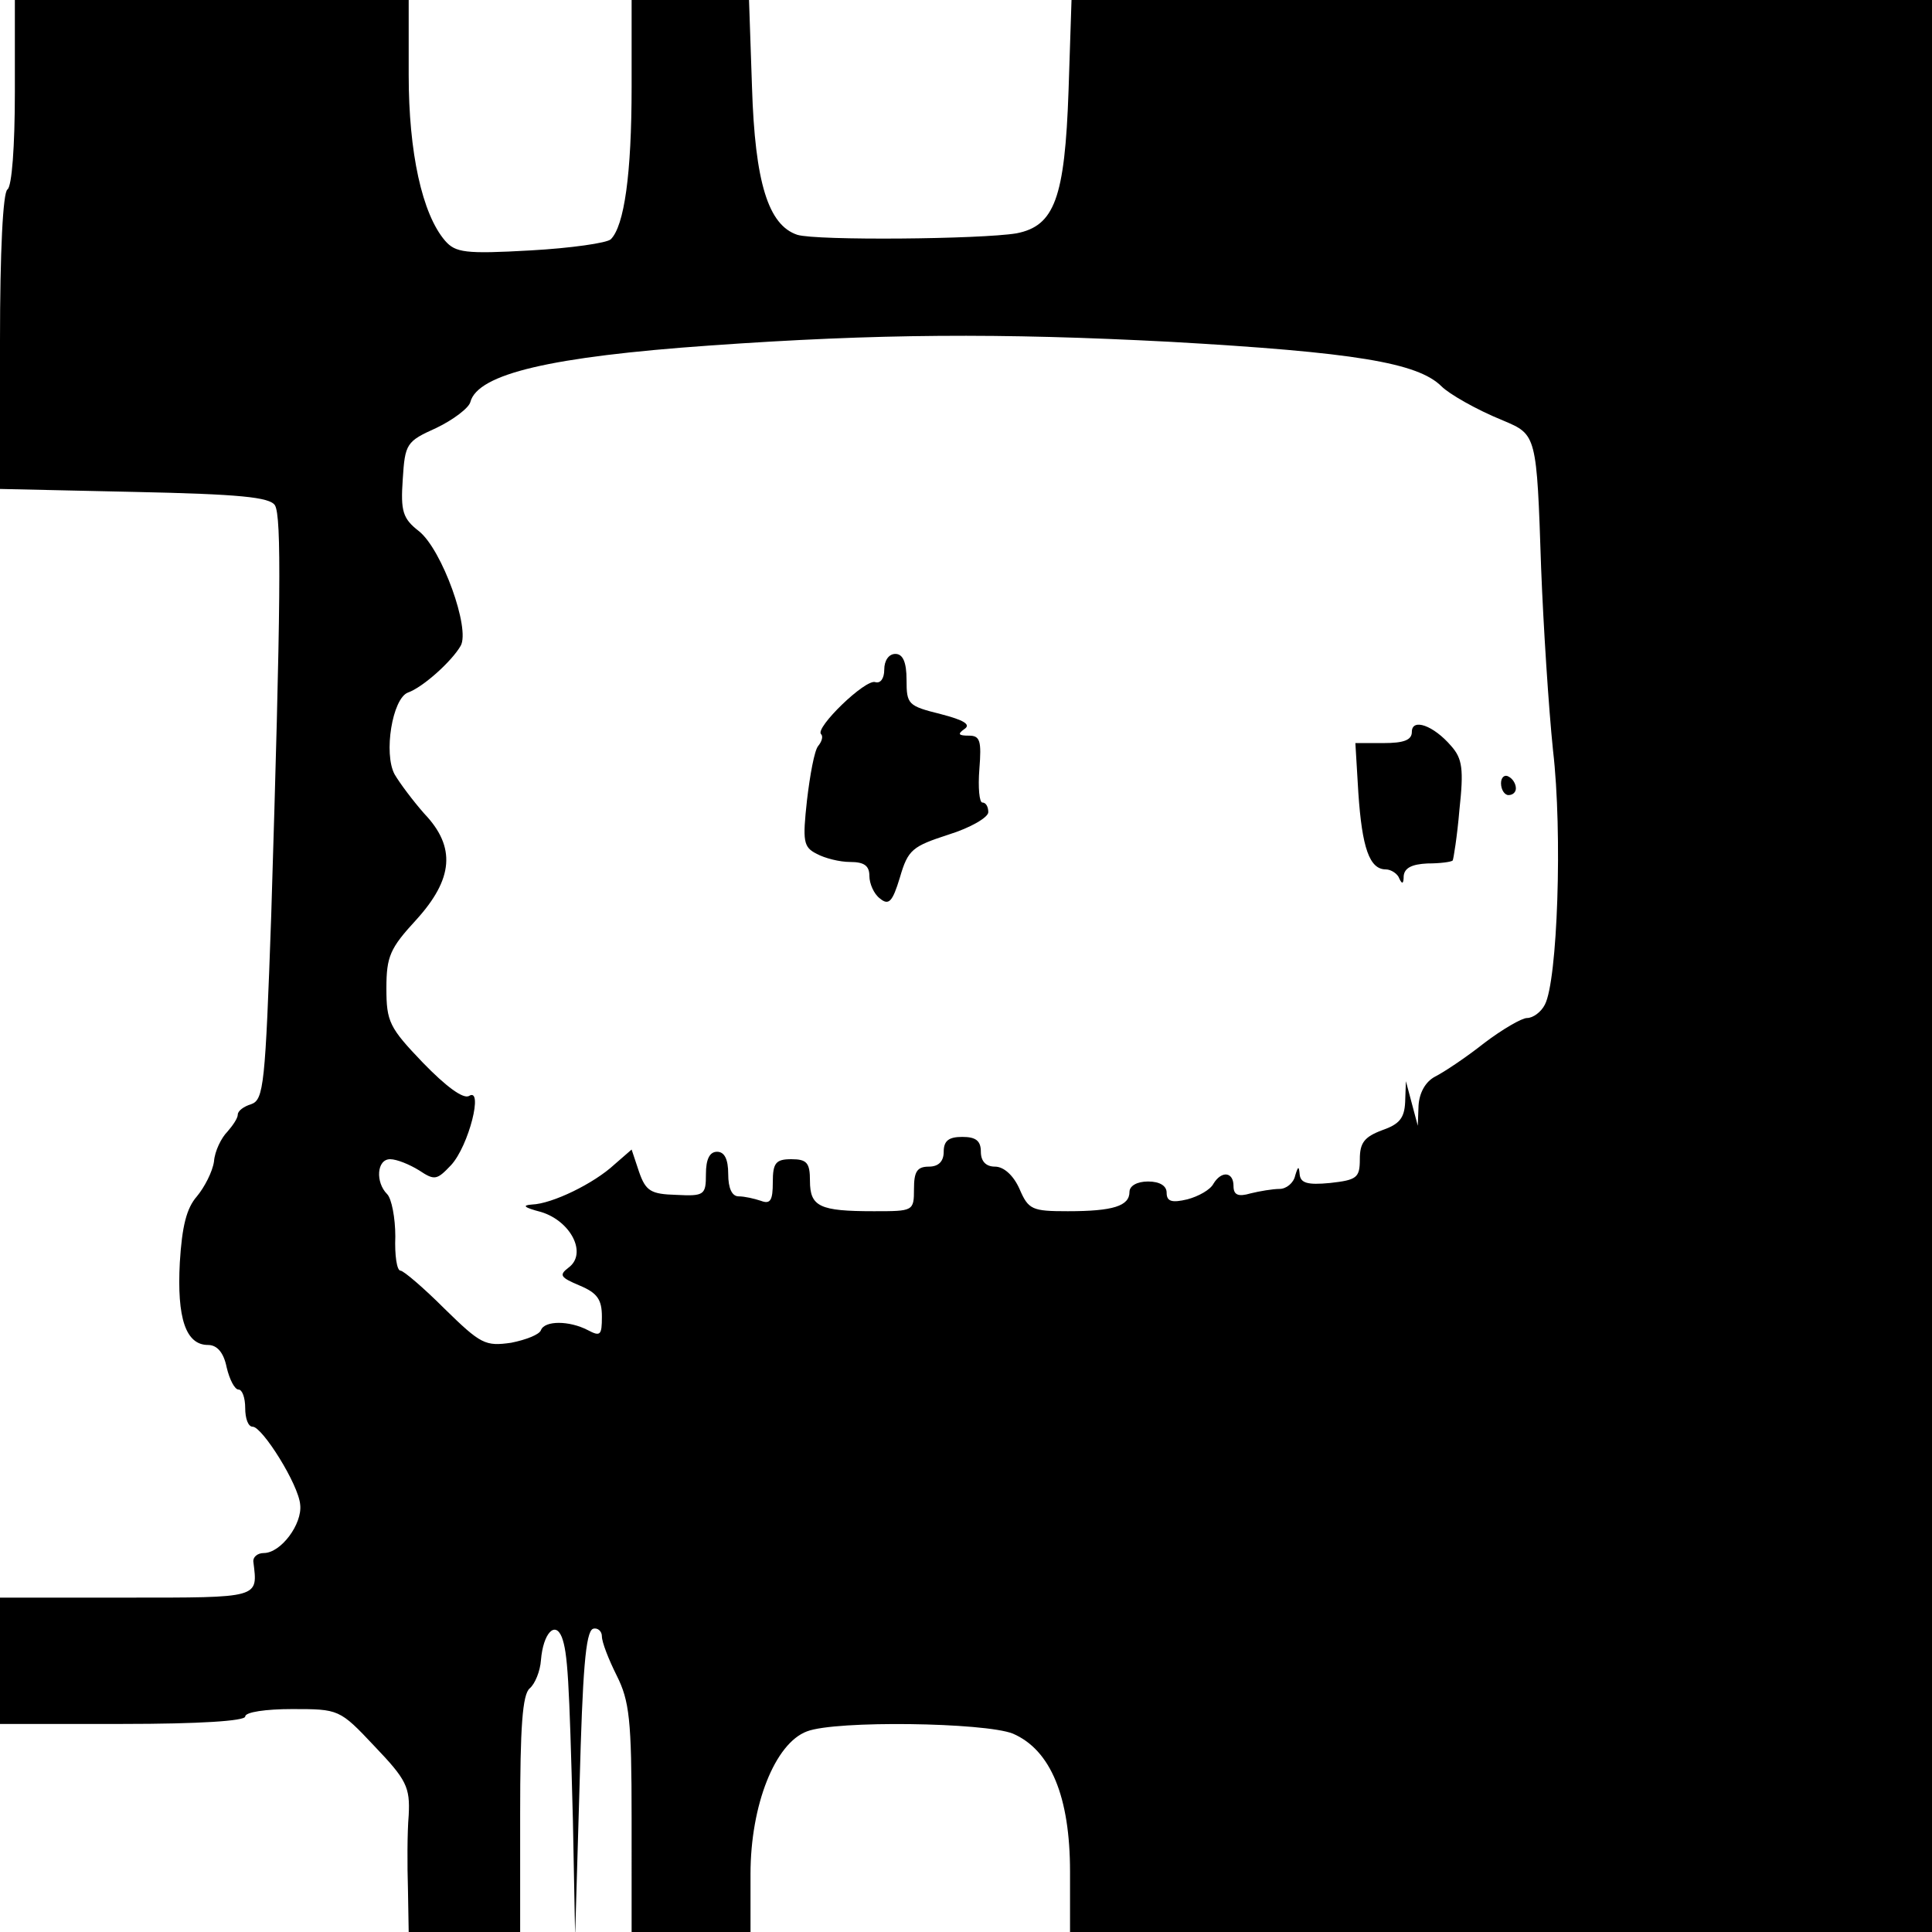 <svg version="1" xmlns="http://www.w3.org/2000/svg" width="346.667" height="346.667" viewBox="0 0 260 260"><path d="M2 12.4c0 7.3-.4 12.7-1 13.1-.6.4-1 8.3-1 20.4v19.9l18.1.4c14.1.3 18.2.7 18.9 1.8.9 1.5.8 13.2-.5 55.2-.8 22.8-1 24.8-2.7 25.4-1 .3-1.8.9-1.8 1.4 0 .5-.7 1.5-1.4 2.3-.8.8-1.7 2.6-1.8 4-.2 1.4-1.3 3.5-2.3 4.7-1.4 1.6-2 4-2.3 8.9-.4 7.5.8 11.1 3.8 11.1 1.2 0 2.1 1 2.5 3 .4 1.7 1.1 3 1.6 3s.9 1.1.9 2.5.4 2.5 1 2.5c1.3 0 6.2 7.8 6.4 10.5.3 2.6-2.6 6.5-4.9 6.5-.9 0-1.5.6-1.4 1.2.6 4.9 1 4.8-17.1 4.8H0v17h16.5c10.3 0 16.5-.4 16.5-1s2.8-1 6.3-1c6.3 0 6.4 0 11.1 5 4.3 4.5 4.8 5.5 4.6 9.3-.2 2.3-.2 6.8-.1 9.9l.1 5.8h15v-15.9c0-11.6.3-16.1 1.3-16.9.7-.6 1.4-2.3 1.5-3.8.3-3.6 1.9-5.3 2.8-3.1.8 2.1 1 5.7 1.5 24.7l.3 15.5.6-20.4c.4-15.1.8-20.5 1.8-20.9.6-.2 1.2.3 1.2 1 0 .8.9 3.1 2 5.3 1.7 3.4 2 5.9 2 19.2V260h16v-7.8c0-9.3 3.3-17.6 7.6-19.2 3.9-1.5 23.9-1.2 27.7.3 5.1 2.2 7.7 8.5 7.7 18.6v8.1h116V0H144.2l-.4 12.2c-.5 14.5-1.9 18.2-7 19.2-4.8.8-26.9 1-29.5.2-3.9-1.3-5.7-7-6.1-19.9L100.8 0H85v11.7c0 11.8-1 18.7-2.8 20.5-.5.5-5.4 1.2-10.8 1.5-8.8.5-10.1.3-11.5-1.3-3.1-3.6-4.9-11.9-4.9-22.3V0H2v12.4zM157.5 46c24.7 1.4 33.3 2.8 36.5 6 1 1 4.6 3.1 8.3 4.6 4.5 1.9 4.5 1.9 5.1 19.9.3 7.7 1 18.7 1.6 24.5 1.3 11.1.6 31-1.1 34.2-.5 1-1.6 1.8-2.4 1.8-.7 0-3.3 1.5-5.8 3.4-2.4 1.9-5.4 3.9-6.6 4.5-1.3.7-2.1 2.2-2.2 3.9l-.1 2.7-.8-3-.8-3-.1 2.8c-.1 2.2-.8 3-3.1 3.8-2.4.9-3 1.7-3 3.9 0 2.5-.4 2.8-4 3.2-3.1.3-4 0-4.1-1.2-.1-1.1-.2-1.1-.6.2-.2 1-1.2 1.8-2.1 1.8-.9 0-2.7.3-3.9.6-1.7.5-2.3.2-2.3-1 0-1.9-1.6-2.1-2.7-.3-.4.8-2 1.7-3.5 2.1-2.1.5-2.8.3-2.8-.9 0-.9-.9-1.5-2.5-1.5-1.5 0-2.5.6-2.5 1.4 0 1.9-2.2 2.6-8.3 2.6-4.8 0-5.3-.2-6.5-3-.8-1.8-2.1-3-3.3-3-1.2 0-1.9-.7-1.9-2 0-1.5-.7-2-2.5-2s-2.5.5-2.5 2c0 1.3-.7 2-2 2-1.6 0-2 .7-2 3 0 3-.1 3-5.4 3-7.3 0-8.6-.6-8.6-4.1 0-2.4-.4-2.9-2.5-2.9s-2.5.5-2.5 3.1c0 2.4-.3 3-1.6 2.5-.9-.3-2.2-.6-3-.6-.9 0-1.4-1.1-1.4-3 0-2-.5-3-1.5-3s-1.5 1-1.5 3c0 2.8-.2 3-4 2.8-3.4-.1-4.1-.5-5-3.1l-1-3-2.3 2c-2.8 2.6-8.4 5.3-11.1 5.4-1.4.1-1.1.4 1.2 1 4 1.2 6.3 5.6 3.7 7.5-1.3 1-1.1 1.3 1.5 2.4 2.4 1 3 1.9 3 4.2 0 2.5-.2 2.7-1.9 1.8-2.5-1.3-5.8-1.3-6.3 0-.2.6-2 1.3-4 1.7-3.5.5-4.1.2-9-4.6-2.8-2.8-5.5-5.1-5.9-5.1-.5 0-.8-2.1-.7-4.6 0-2.5-.5-5.1-1.1-5.7-1.6-1.6-1.4-4.7.4-4.7.9 0 2.6.7 3.9 1.5 2.1 1.4 2.4 1.3 4.3-.7 2.4-2.6 4.4-10.6 2.4-9.3-.8.4-3.1-1.3-6.2-4.5-4.5-4.7-4.9-5.5-4.9-10 0-4.3.5-5.4 4-9.2 5-5.5 5.4-9.8 1.1-14.3-1.5-1.7-3.3-4.1-4-5.3-1.5-2.8-.3-10.2 1.8-11 2-.7 5.9-4.2 7.1-6.3 1.3-2.3-2.5-12.9-5.6-15.4-2.2-1.7-2.5-2.7-2.2-7 .3-4.8.5-5.1 4.5-6.9 2.3-1.1 4.4-2.7 4.6-3.5 1-3.8 10.9-6.1 32.2-7.6 22.6-1.6 39-1.7 62-.5z"/><path d="M119 90.1c0 1.2-.5 1.9-1.2 1.7-1.3-.5-8.2 6.2-7.3 7 .3.3.1 1-.4 1.6-.5.6-1.1 3.9-1.5 7.3-.6 5.5-.5 6.3 1.3 7.2 1.1.6 3.1 1.1 4.5 1.1 1.9 0 2.6.5 2.6 1.9 0 1 .6 2.4 1.4 3 1.2 1 1.7.5 2.7-2.8 1.1-3.8 1.7-4.2 6.6-5.8 2.9-.9 5.3-2.3 5.3-3 0-.7-.3-1.3-.8-1.3-.4 0-.6-2-.4-4.5.3-3.8.1-4.5-1.4-4.5-1.4 0-1.6-.2-.6-.9.9-.6-.1-1.2-3.2-2-4.4-1.1-4.6-1.3-4.6-4.6 0-2.4-.5-3.5-1.5-3.5-.9 0-1.5.9-1.5 2.1zM190 98.5c0 1.1-1.1 1.5-3.8 1.5h-3.8l.4 6.7c.5 7.4 1.5 10.3 3.7 10.3.7 0 1.6.6 1.8 1.2.4.9.6.7.6-.3.1-1.1 1.1-1.6 3.2-1.7 1.7 0 3.2-.2 3.4-.4.1-.2.6-3.2.9-6.8.6-5.5.4-6.9-1.1-8.6-2.4-2.8-5.3-3.8-5.3-1.9zM202 105.4c0 .9.5 1.6 1 1.6.6 0 1-.4 1-.9 0-.6-.4-1.3-1-1.6-.5-.3-1 .1-1 .9z"/></svg>